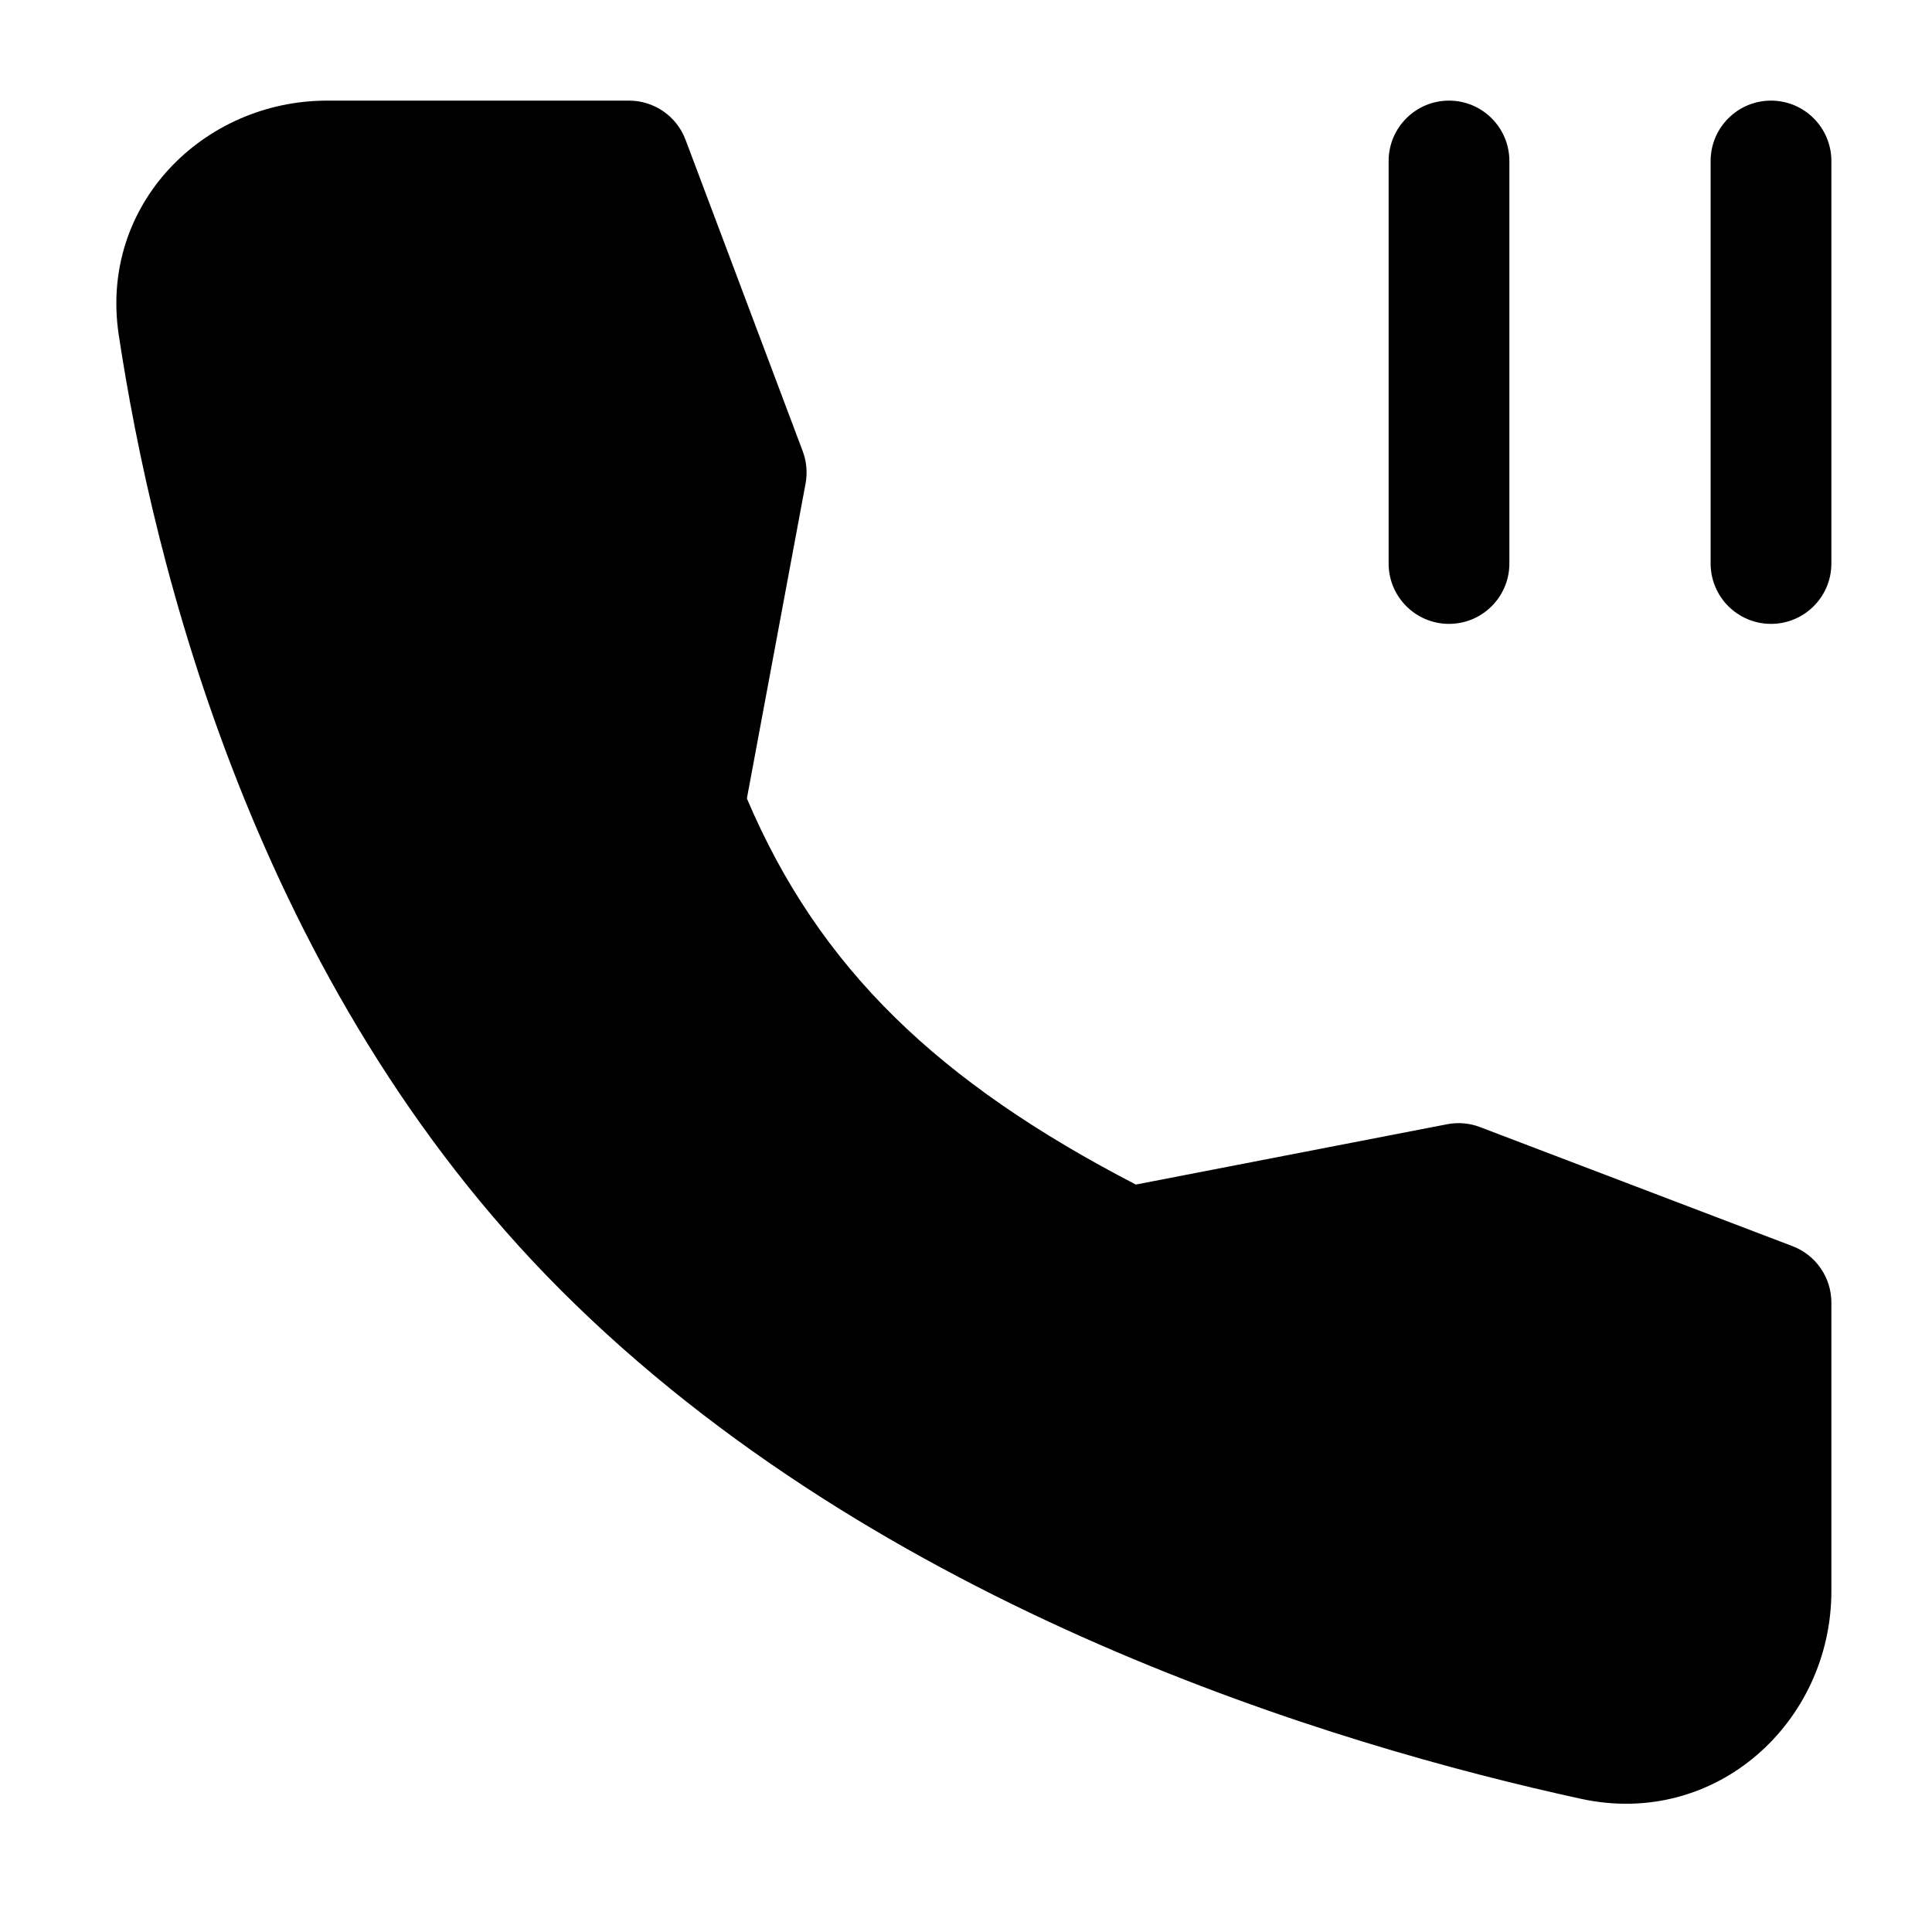 <svg width="24" height="24" viewBox="0 0 24 24" stroke-width="1.5" fill="none" xmlns="http://www.w3.org/2000/svg">
<path fill-rule="evenodd" clip-rule="evenodd" d="M18 7.75C17.586 7.75 17.25 7.414 17.25 7L17.25 2C17.25 1.586 17.586 1.25 18 1.25C18.414 1.25 18.75 1.586 18.75 2L18.75 7C18.75 7.414 18.414 7.75 18 7.75Z" fill="currentColor"/>
<path fill-rule="evenodd" clip-rule="evenodd" d="M22 7.75C21.586 7.75 21.25 7.414 21.25 7L21.25 2C21.25 1.586 21.586 1.25 22 1.25C22.414 1.25 22.75 1.586 22.75 2L22.75 7C22.75 7.414 22.414 7.75 22 7.75Z" fill="currentColor"/>
<path fill-rule="evenodd" clip-rule="evenodd" d="M4.063 1.25L7.814 1.25C8.127 1.25 8.406 1.444 8.516 1.736L9.972 5.606C10.02 5.734 10.032 5.873 10.007 6.007L9.278 9.919C10.174 12.027 11.655 13.444 14.11 14.715L17.975 13.966C18.113 13.939 18.255 13.951 18.385 14.001L22.267 15.48C22.558 15.591 22.75 15.87 22.75 16.181L22.75 19.765C22.75 21.391 21.318 22.71 19.642 22.346C16.589 21.681 10.931 19.992 6.97 16.03C3.174 12.235 1.903 6.993 1.475 4.159C1.231 2.542 2.527 1.25 4.063 1.25Z" fill="currentColor"/>
</svg>
